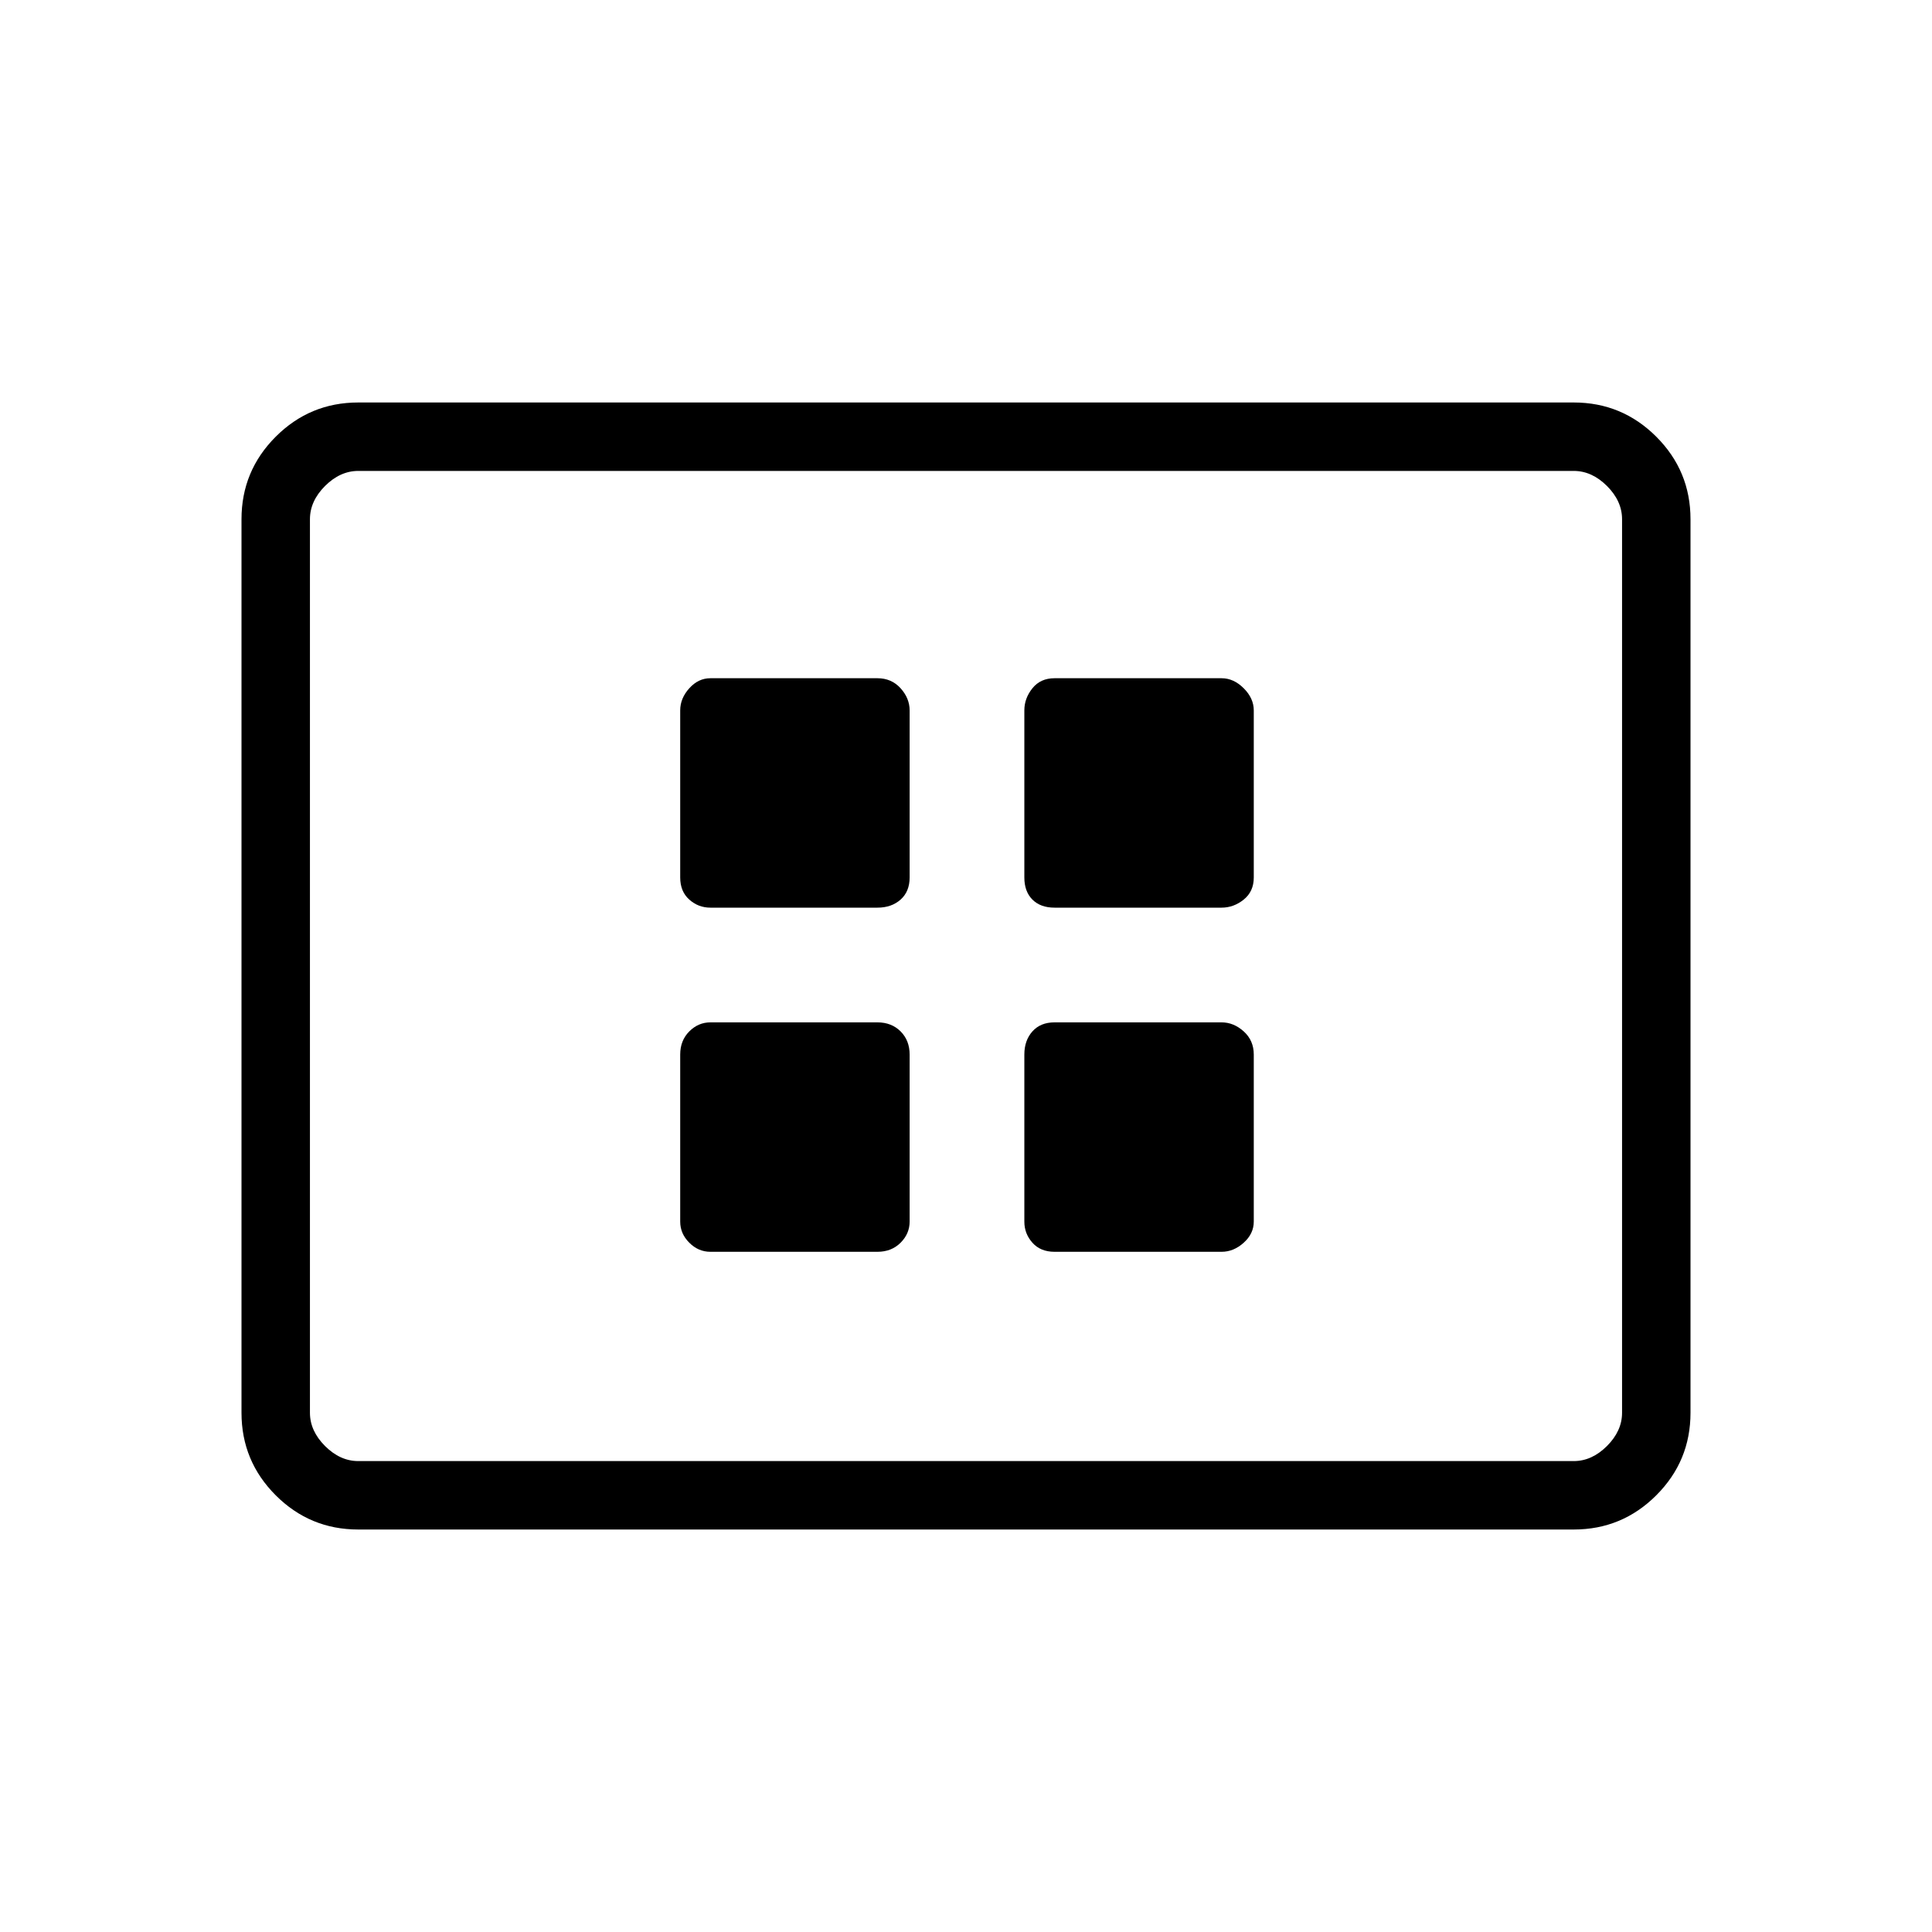 <svg xmlns="http://www.w3.org/2000/svg" height="40" width="40"><path d="M14.708 18.792h3.459q.291 0 .479-.167.187-.167.187-.458v-3.459q0-.25-.187-.458-.188-.208-.479-.208h-3.459q-.25 0-.437.208-.188.208-.188.458v3.459q0 .291.188.458.187.167.437.167Zm7.125 0h3.459q.25 0 .458-.167.208-.167.208-.458v-3.459q0-.25-.208-.458-.208-.208-.458-.208h-3.459q-.291 0-.458.208-.167.208-.167.458v3.459q0 .291.167.458.167.167.458.167Zm-7.125 7.125h3.459q.291 0 .479-.188.187-.187.187-.437v-3.459q0-.291-.187-.479-.188-.187-.479-.187h-3.459q-.25 0-.437.187-.188.188-.188.479v3.459q0 .25.188.437.187.188.437.188Zm7.125 0h3.459q.25 0 .458-.188.208-.187.208-.437v-3.459q0-.291-.208-.479-.208-.187-.458-.187h-3.459q-.291 0-.458.187-.167.188-.167.479v3.459q0 .25.167.437.167.188.458.188Zm-14.416 5.75q-1 0-1.709-.709Q5 30.25 5 29.25v-18.5q0-1 .708-1.708.709-.709 1.709-.709h25.166q1 0 1.709.709Q35 9.75 35 10.75v18.5q0 1-.708 1.708-.709.709-1.709.709Zm-1-1.417V9.75v20.5Zm1 0h25.166q.375 0 .688-.312.312-.313.312-.688v-18.5q0-.375-.312-.688-.313-.312-.688-.312H7.417q-.375 0-.688.312-.312.313-.312.688v18.5q0 .375.312.688.313.312.688.312Z"/></svg>